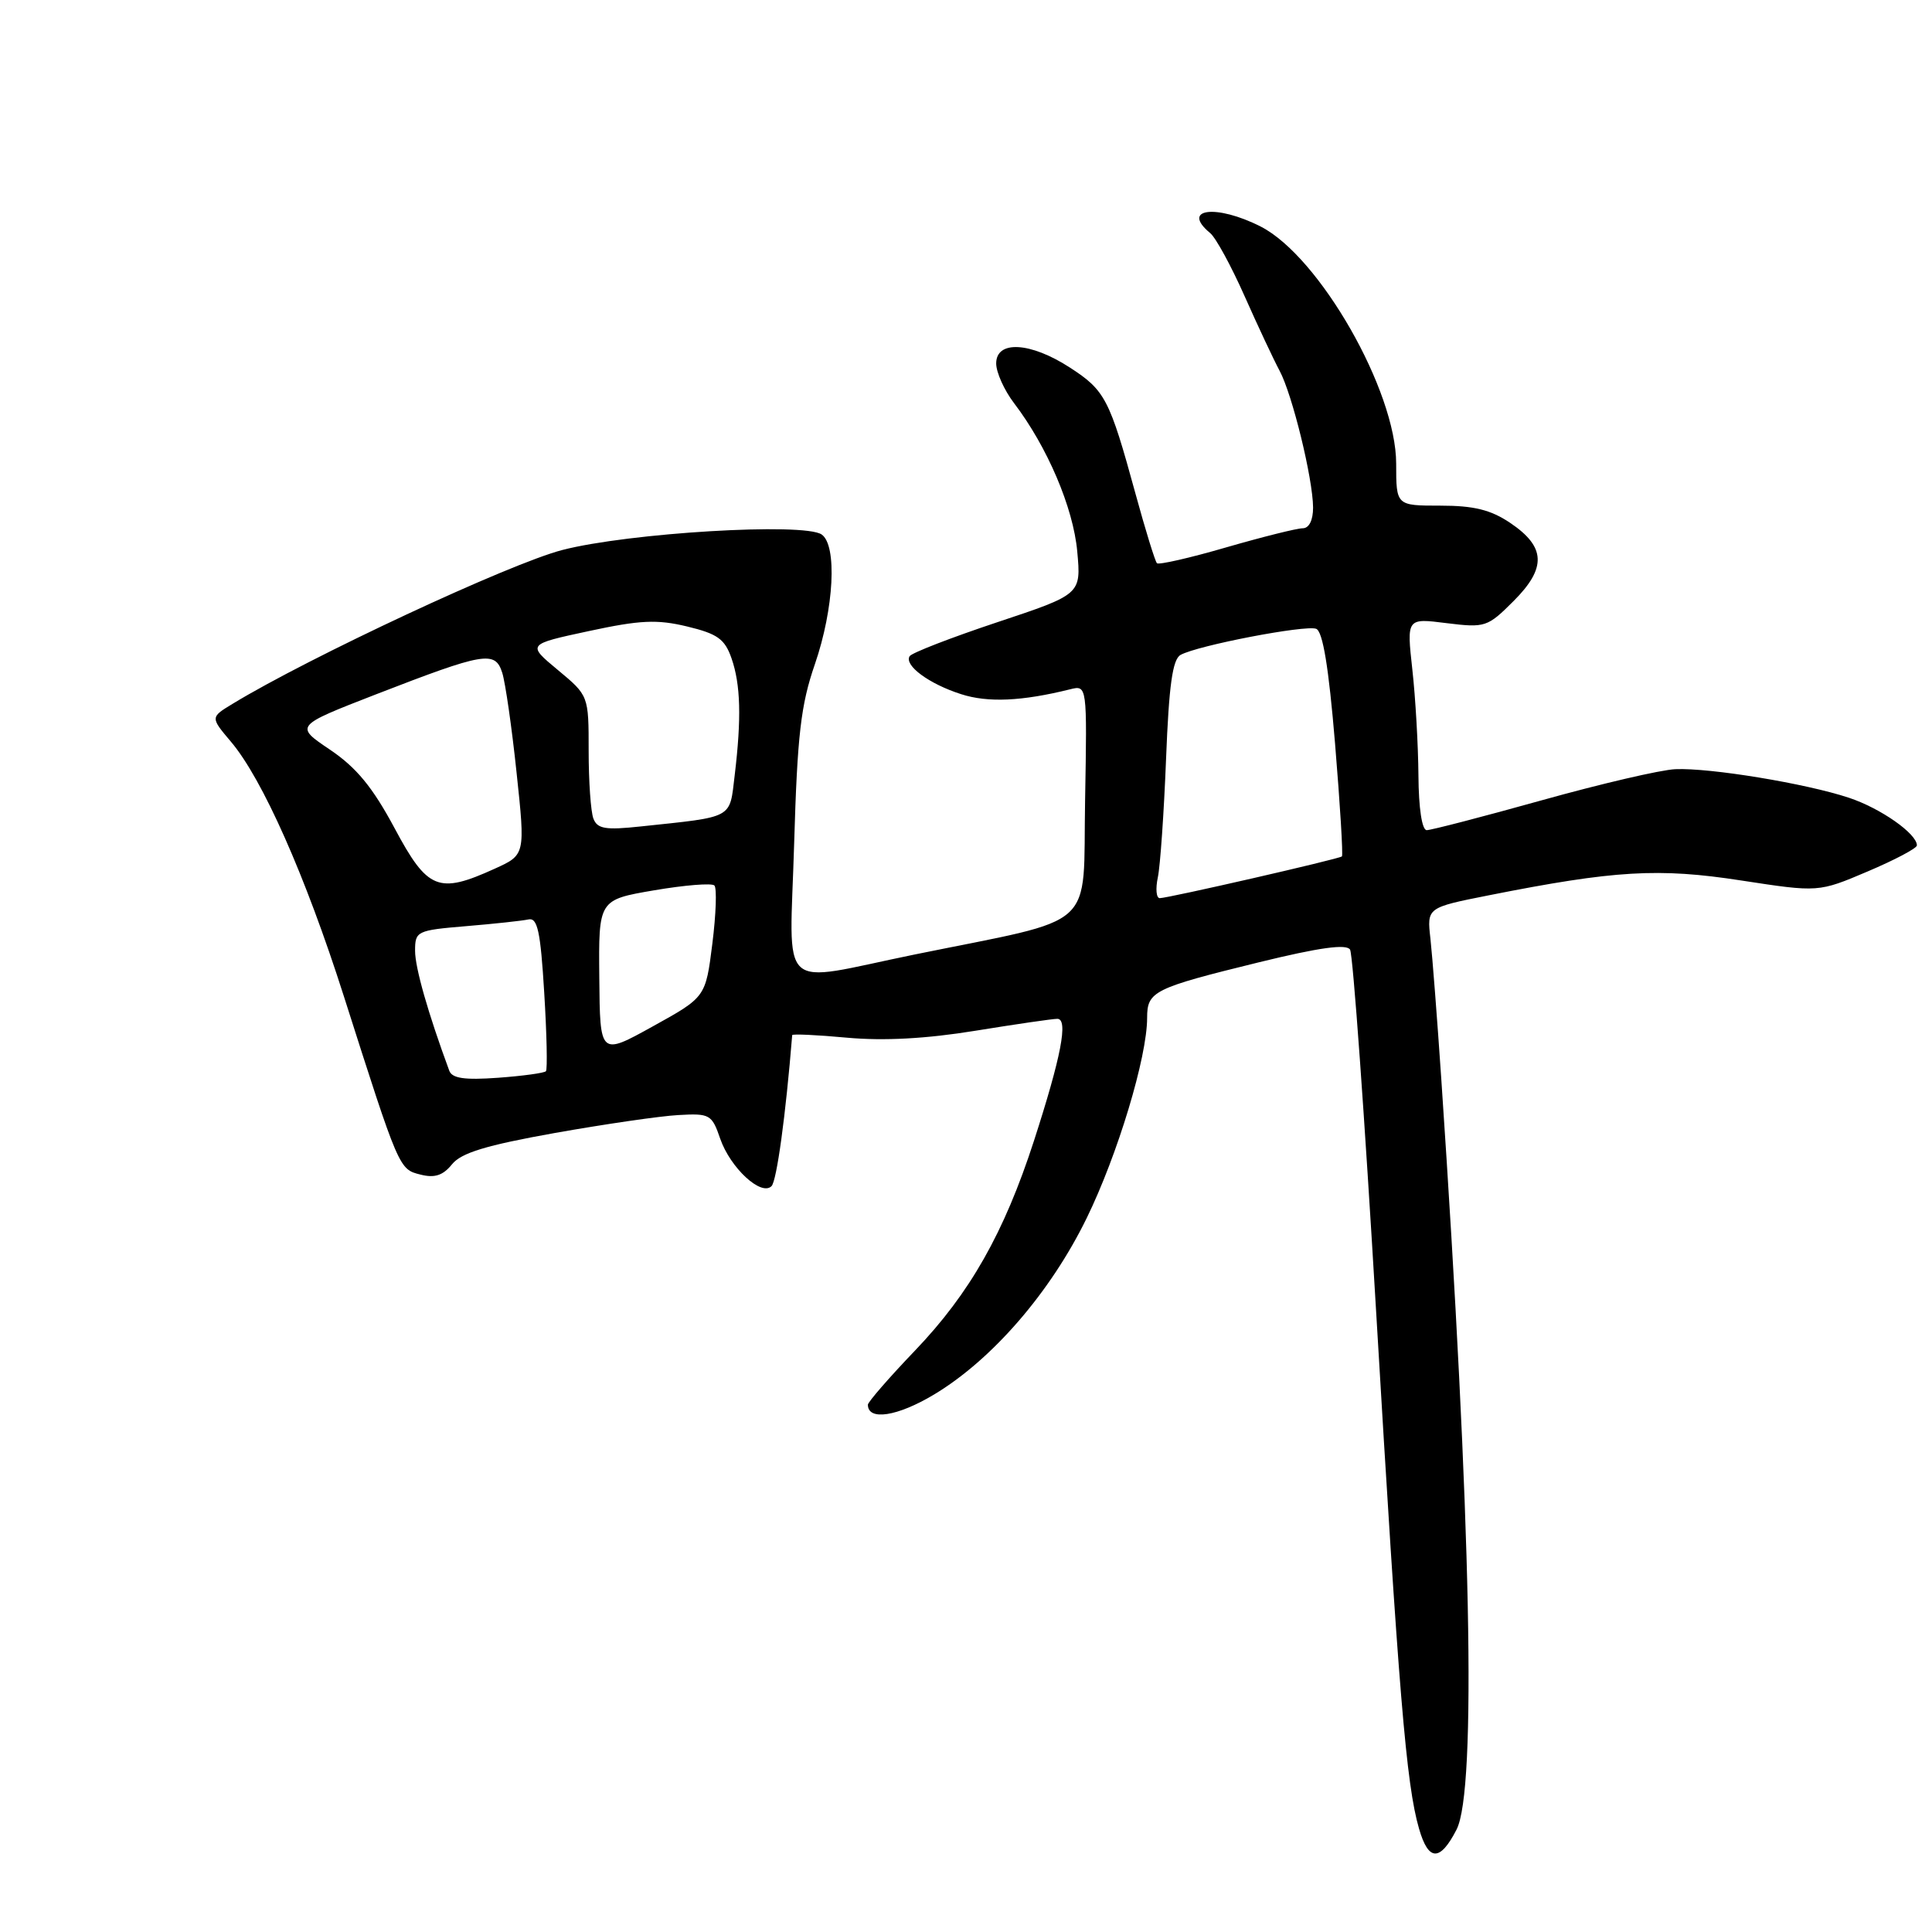 <?xml version="1.0" encoding="UTF-8" standalone="no"?>
<!DOCTYPE svg PUBLIC "-//W3C//DTD SVG 1.1//EN" "http://www.w3.org/Graphics/SVG/1.1/DTD/svg11.dtd" >
<svg xmlns="http://www.w3.org/2000/svg" xmlns:xlink="http://www.w3.org/1999/xlink" version="1.1" viewBox="0 0 256 256">
 <g >
 <path fill="currentColor"
d=" M 193.00 242.43 C 195.68 237.20 194.95 201.53 190.98 143.00 C 190.44 135.03 189.79 126.65 189.54 124.38 C 189.07 120.26 189.07 120.26 197.29 118.63 C 213.96 115.32 219.79 114.98 230.73 116.67 C 240.96 118.24 240.96 118.24 247.48 115.47 C 251.06 113.95 254.00 112.40 254.00 112.02 C 254.00 110.47 249.19 107.10 245.00 105.71 C 239.29 103.81 226.57 101.72 222.00 101.92 C 220.07 102.00 212.11 103.86 204.30 106.04 C 196.49 108.22 189.63 110.00 189.05 110.00 C 188.42 110.00 187.98 107.11 187.95 102.75 C 187.92 98.76 187.56 92.44 187.14 88.70 C 186.39 81.90 186.39 81.90 191.68 82.57 C 196.79 83.20 197.10 83.10 200.56 79.64 C 204.95 75.25 204.83 72.46 200.10 69.28 C 197.53 67.55 195.29 67.00 190.85 67.00 C 185.00 67.00 185.00 67.00 185.00 61.44 C 185.00 51.78 174.84 34.00 167.05 30.02 C 161.15 27.02 156.42 27.62 160.35 30.88 C 161.10 31.49 163.15 35.26 164.92 39.25 C 166.69 43.24 168.78 47.68 169.55 49.12 C 171.24 52.27 173.96 63.39 173.99 67.25 C 173.99 68.94 173.46 70.00 172.61 70.00 C 171.85 70.00 167.29 71.14 162.48 72.53 C 157.67 73.93 153.54 74.87 153.30 74.63 C 153.06 74.39 151.77 70.22 150.44 65.35 C 147.02 52.86 146.43 51.72 141.76 48.70 C 136.53 45.31 132.00 45.06 132.00 48.16 C 132.00 49.34 133.06 51.70 134.36 53.41 C 138.78 59.21 142.21 67.26 142.74 73.06 C 143.26 78.75 143.26 78.75 132.14 82.45 C 126.02 84.49 120.80 86.51 120.53 86.95 C 119.78 88.17 123.10 90.62 127.35 91.98 C 130.90 93.13 135.41 92.92 141.78 91.34 C 144.05 90.77 144.05 90.77 143.78 106.07 C 143.46 123.56 145.79 121.46 121.18 126.48 C 102.74 130.25 104.64 132.01 105.23 111.75 C 105.65 97.39 106.11 93.41 107.98 88.00 C 110.52 80.61 110.95 72.25 108.87 70.82 C 106.51 69.21 83.29 70.60 74.50 72.88 C 67.54 74.68 40.98 87.08 30.82 93.26 C 27.87 95.05 27.87 95.05 30.60 98.28 C 34.78 103.22 40.45 115.99 45.56 132.00 C 52.90 155.01 52.87 154.93 55.72 155.64 C 57.60 156.12 58.70 155.75 59.89 154.28 C 61.11 152.76 64.39 151.76 73.50 150.13 C 80.10 148.96 87.47 147.88 89.89 147.75 C 94.05 147.51 94.33 147.67 95.43 150.88 C 96.77 154.75 100.86 158.54 102.23 157.17 C 102.92 156.48 104.11 147.81 104.97 137.16 C 104.99 136.98 108.26 137.13 112.25 137.50 C 117.10 137.94 122.73 137.64 129.24 136.58 C 134.60 135.71 139.48 135.00 140.10 135.00 C 141.58 135.00 140.62 139.99 137.00 151.18 C 133.04 163.38 128.52 171.35 121.25 178.95 C 117.81 182.54 115.00 185.78 115.00 186.13 C 115.00 188.30 118.92 187.69 123.77 184.78 C 131.48 180.15 139.18 171.25 143.99 161.41 C 148.10 153.00 152.00 140.07 152.00 134.88 C 152.00 131.35 152.83 130.94 166.85 127.50 C 174.82 125.55 178.41 125.05 178.89 125.83 C 179.27 126.43 180.82 147.98 182.34 173.72 C 185.34 224.45 186.33 236.46 188.03 242.31 C 189.28 246.66 190.81 246.69 193.00 242.43 Z  M 59.53 141.87 C 56.70 134.20 55.00 128.22 55.00 125.99 C 55.00 123.38 55.22 123.27 61.77 122.72 C 65.49 122.41 69.20 122.01 70.02 121.83 C 71.22 121.56 71.62 123.39 72.11 131.50 C 72.45 137.00 72.55 141.70 72.34 141.94 C 72.13 142.18 69.27 142.57 65.99 142.81 C 61.55 143.13 59.90 142.89 59.53 141.87 Z  M 79.41 129.55 C 79.31 119.23 79.31 119.23 86.68 117.97 C 90.73 117.28 94.32 116.99 94.66 117.33 C 95.00 117.67 94.88 121.14 94.39 125.04 C 93.50 132.13 93.50 132.13 86.50 136.00 C 79.50 139.88 79.50 139.88 79.41 129.55 Z  M 153.42 116.25 C 153.74 114.74 154.23 107.67 154.51 100.54 C 154.89 90.80 155.37 87.37 156.43 86.78 C 158.66 85.53 172.98 82.78 174.40 83.32 C 175.28 83.66 176.06 88.42 176.90 98.51 C 177.57 106.60 177.98 113.33 177.81 113.48 C 177.40 113.83 154.73 119.02 153.67 119.01 C 153.21 119.00 153.10 117.76 153.42 116.25 Z  M 52.29 109.75 C 49.38 104.32 47.24 101.71 43.73 99.34 C 39.05 96.19 39.05 96.19 49.78 92.02 C 64.20 86.43 65.61 86.18 66.55 89.15 C 66.96 90.44 67.82 96.40 68.45 102.39 C 69.61 113.27 69.61 113.27 65.55 115.11 C 58.09 118.50 56.66 117.93 52.29 109.75 Z  M 78.63 108.47 C 78.28 107.57 78.00 103.54 78.00 99.50 C 78.00 92.17 78.00 92.17 73.91 88.77 C 69.83 85.38 69.83 85.38 78.03 83.62 C 84.81 82.16 87.05 82.05 91.04 83.01 C 95.07 83.98 96.04 84.67 96.93 87.23 C 98.14 90.71 98.26 95.15 97.35 102.73 C 96.65 108.56 97.34 108.19 84.88 109.51 C 80.23 110.01 79.15 109.83 78.63 108.47 Z "/>
</g>
</svg>
